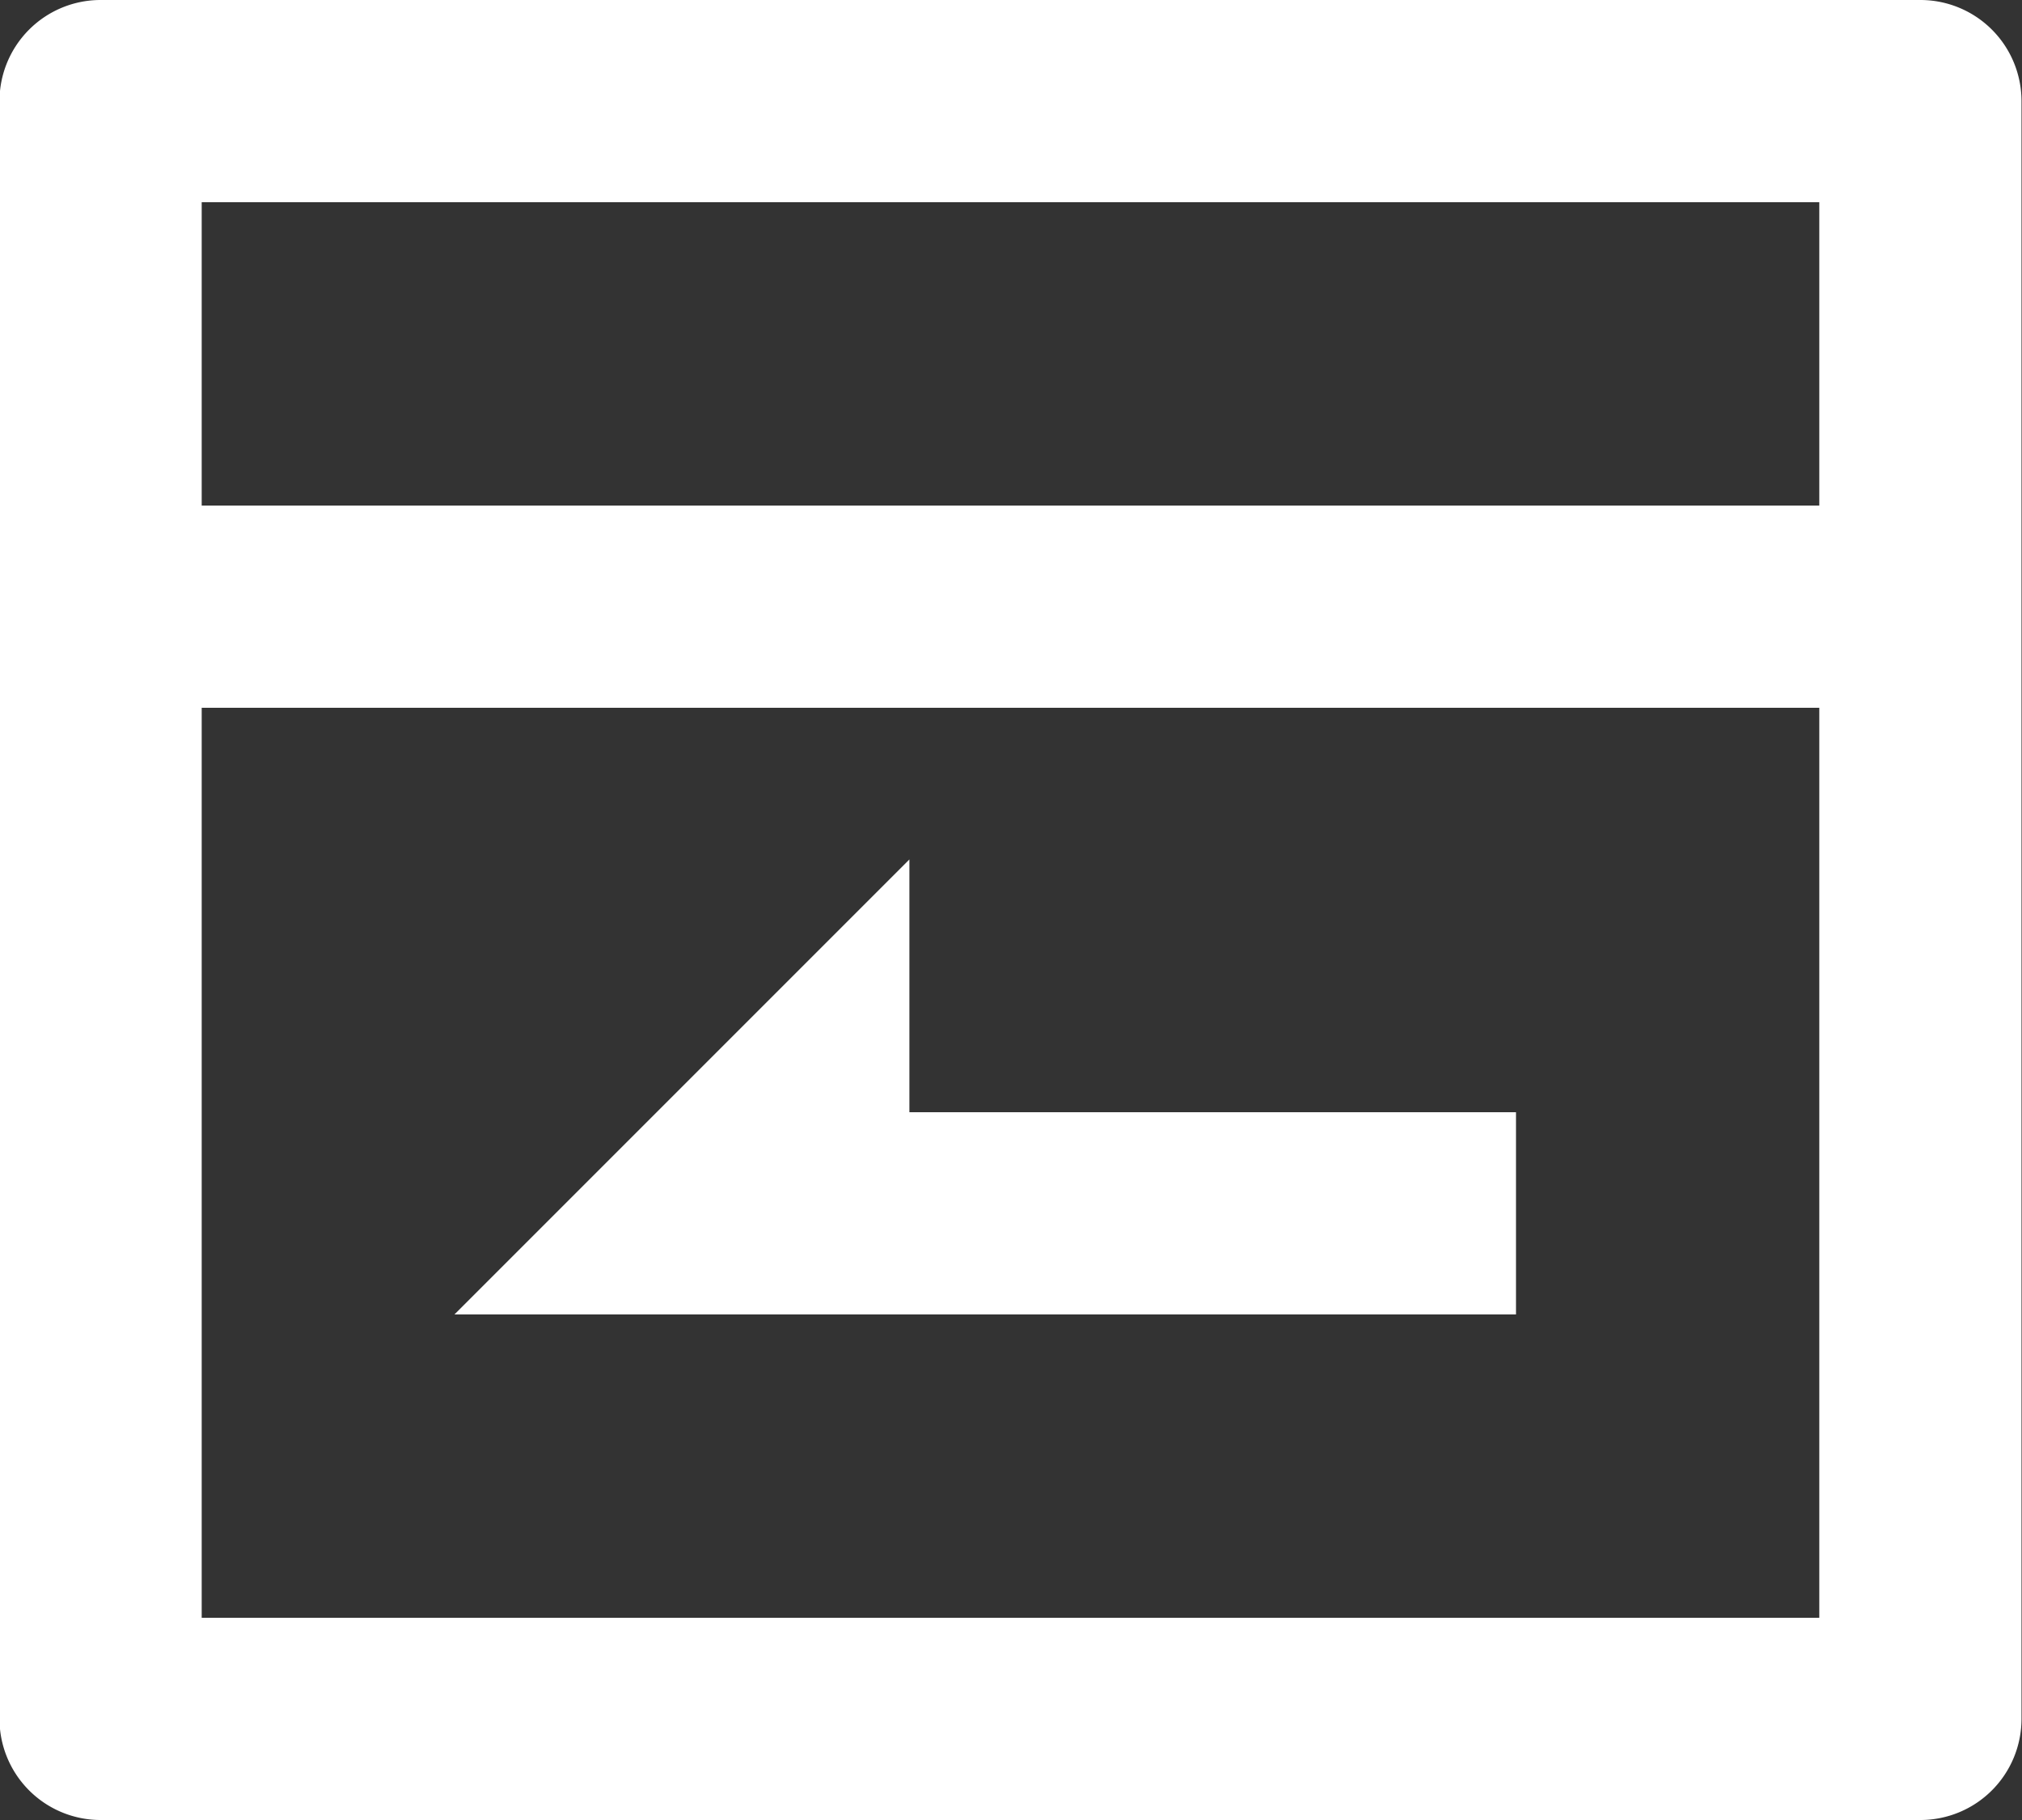 <svg xmlns="http://www.w3.org/2000/svg" width="20" height="18" viewBox="0 0 20 18">
  <rect x="0" y="0" width="20" height="18" fill="#333333" stroke="none"/>
  <path id="Path_3" data-name="Path 3" d="M20,8V5H4V8Zm0,2H4v9H20ZM3,3H21a1,1,0,0,1,1,1V20a1,1,0,0,1-1,1H3a1,1,0,0,1-1-1V4A1,1,0,0,1,3,3Zm8,11h6v2H6.5L11,11.5Z" transform="translate(-2.005 -3)" fill="#fff"/>
</svg>

